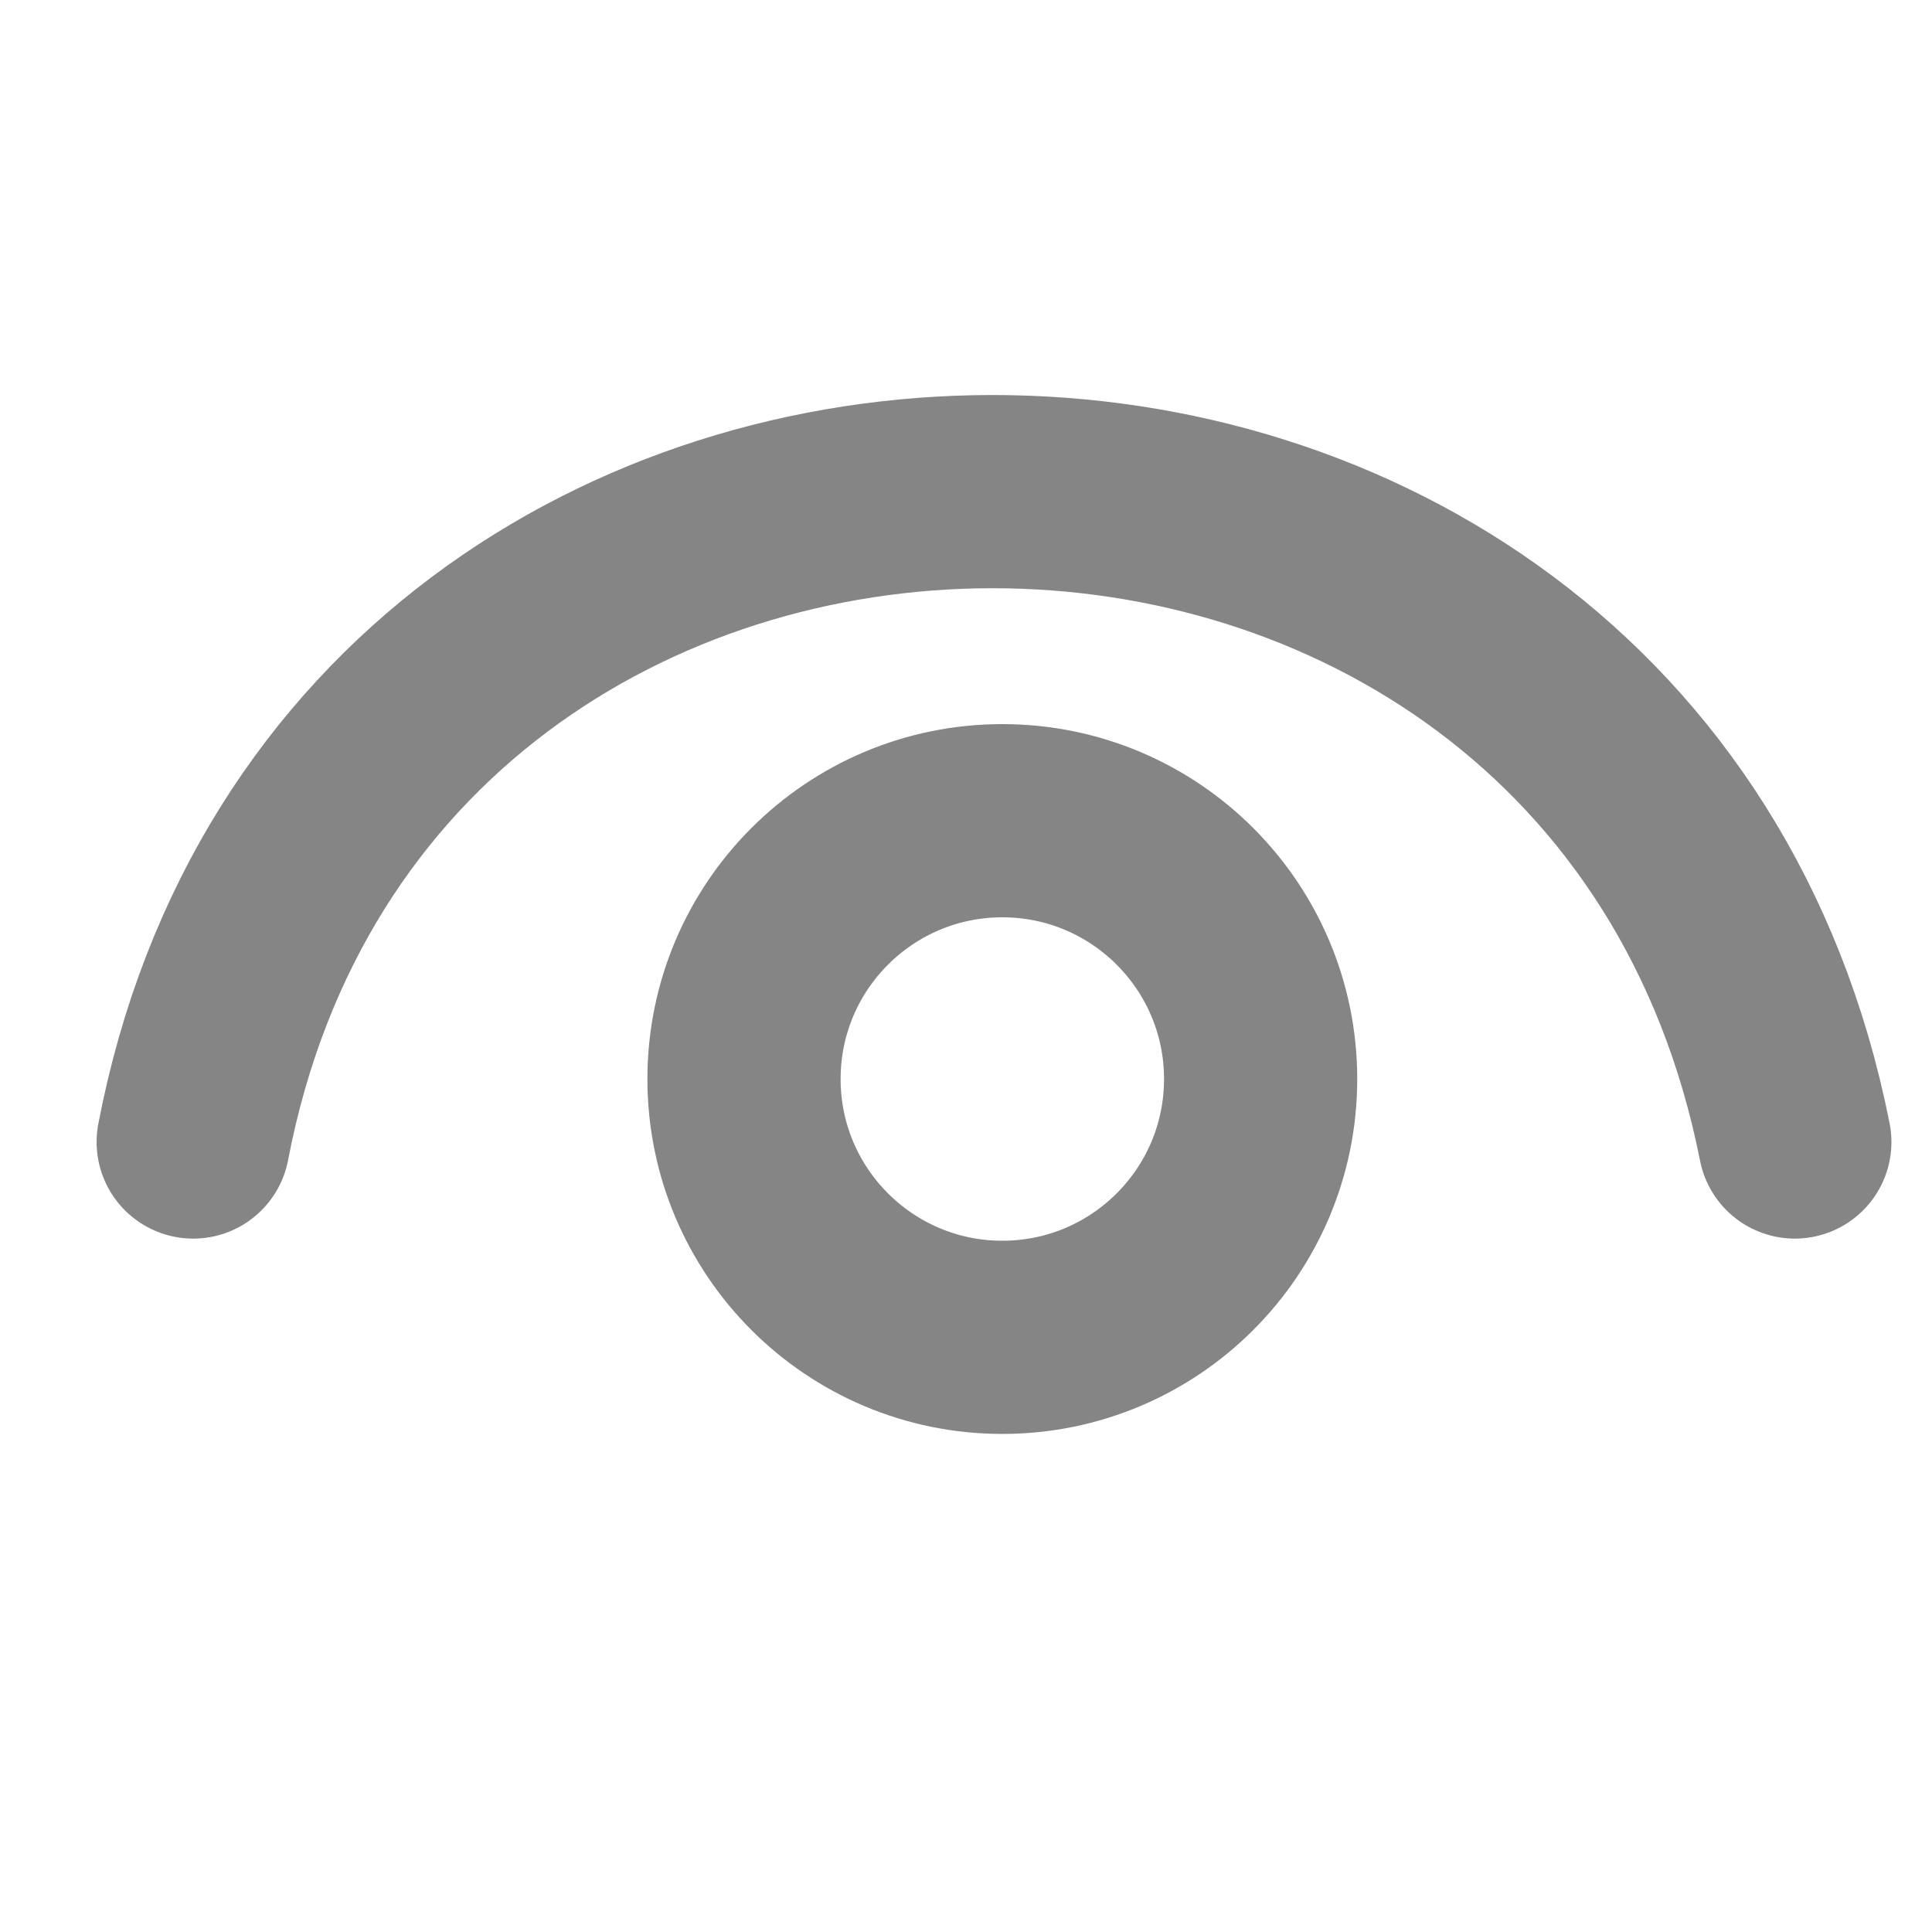 <svg width="10" height="10" viewBox="0 0 10 10" fill="none" xmlns="http://www.w3.org/2000/svg">
<path d="M1 5.911C1.858 1.431 8.398 1.414 9.29 5.911" stroke="#858585" stroke-linecap="round"/>
<circle cx="5.188" cy="5.585" r="1.337" stroke="#858585"/>
</svg>
